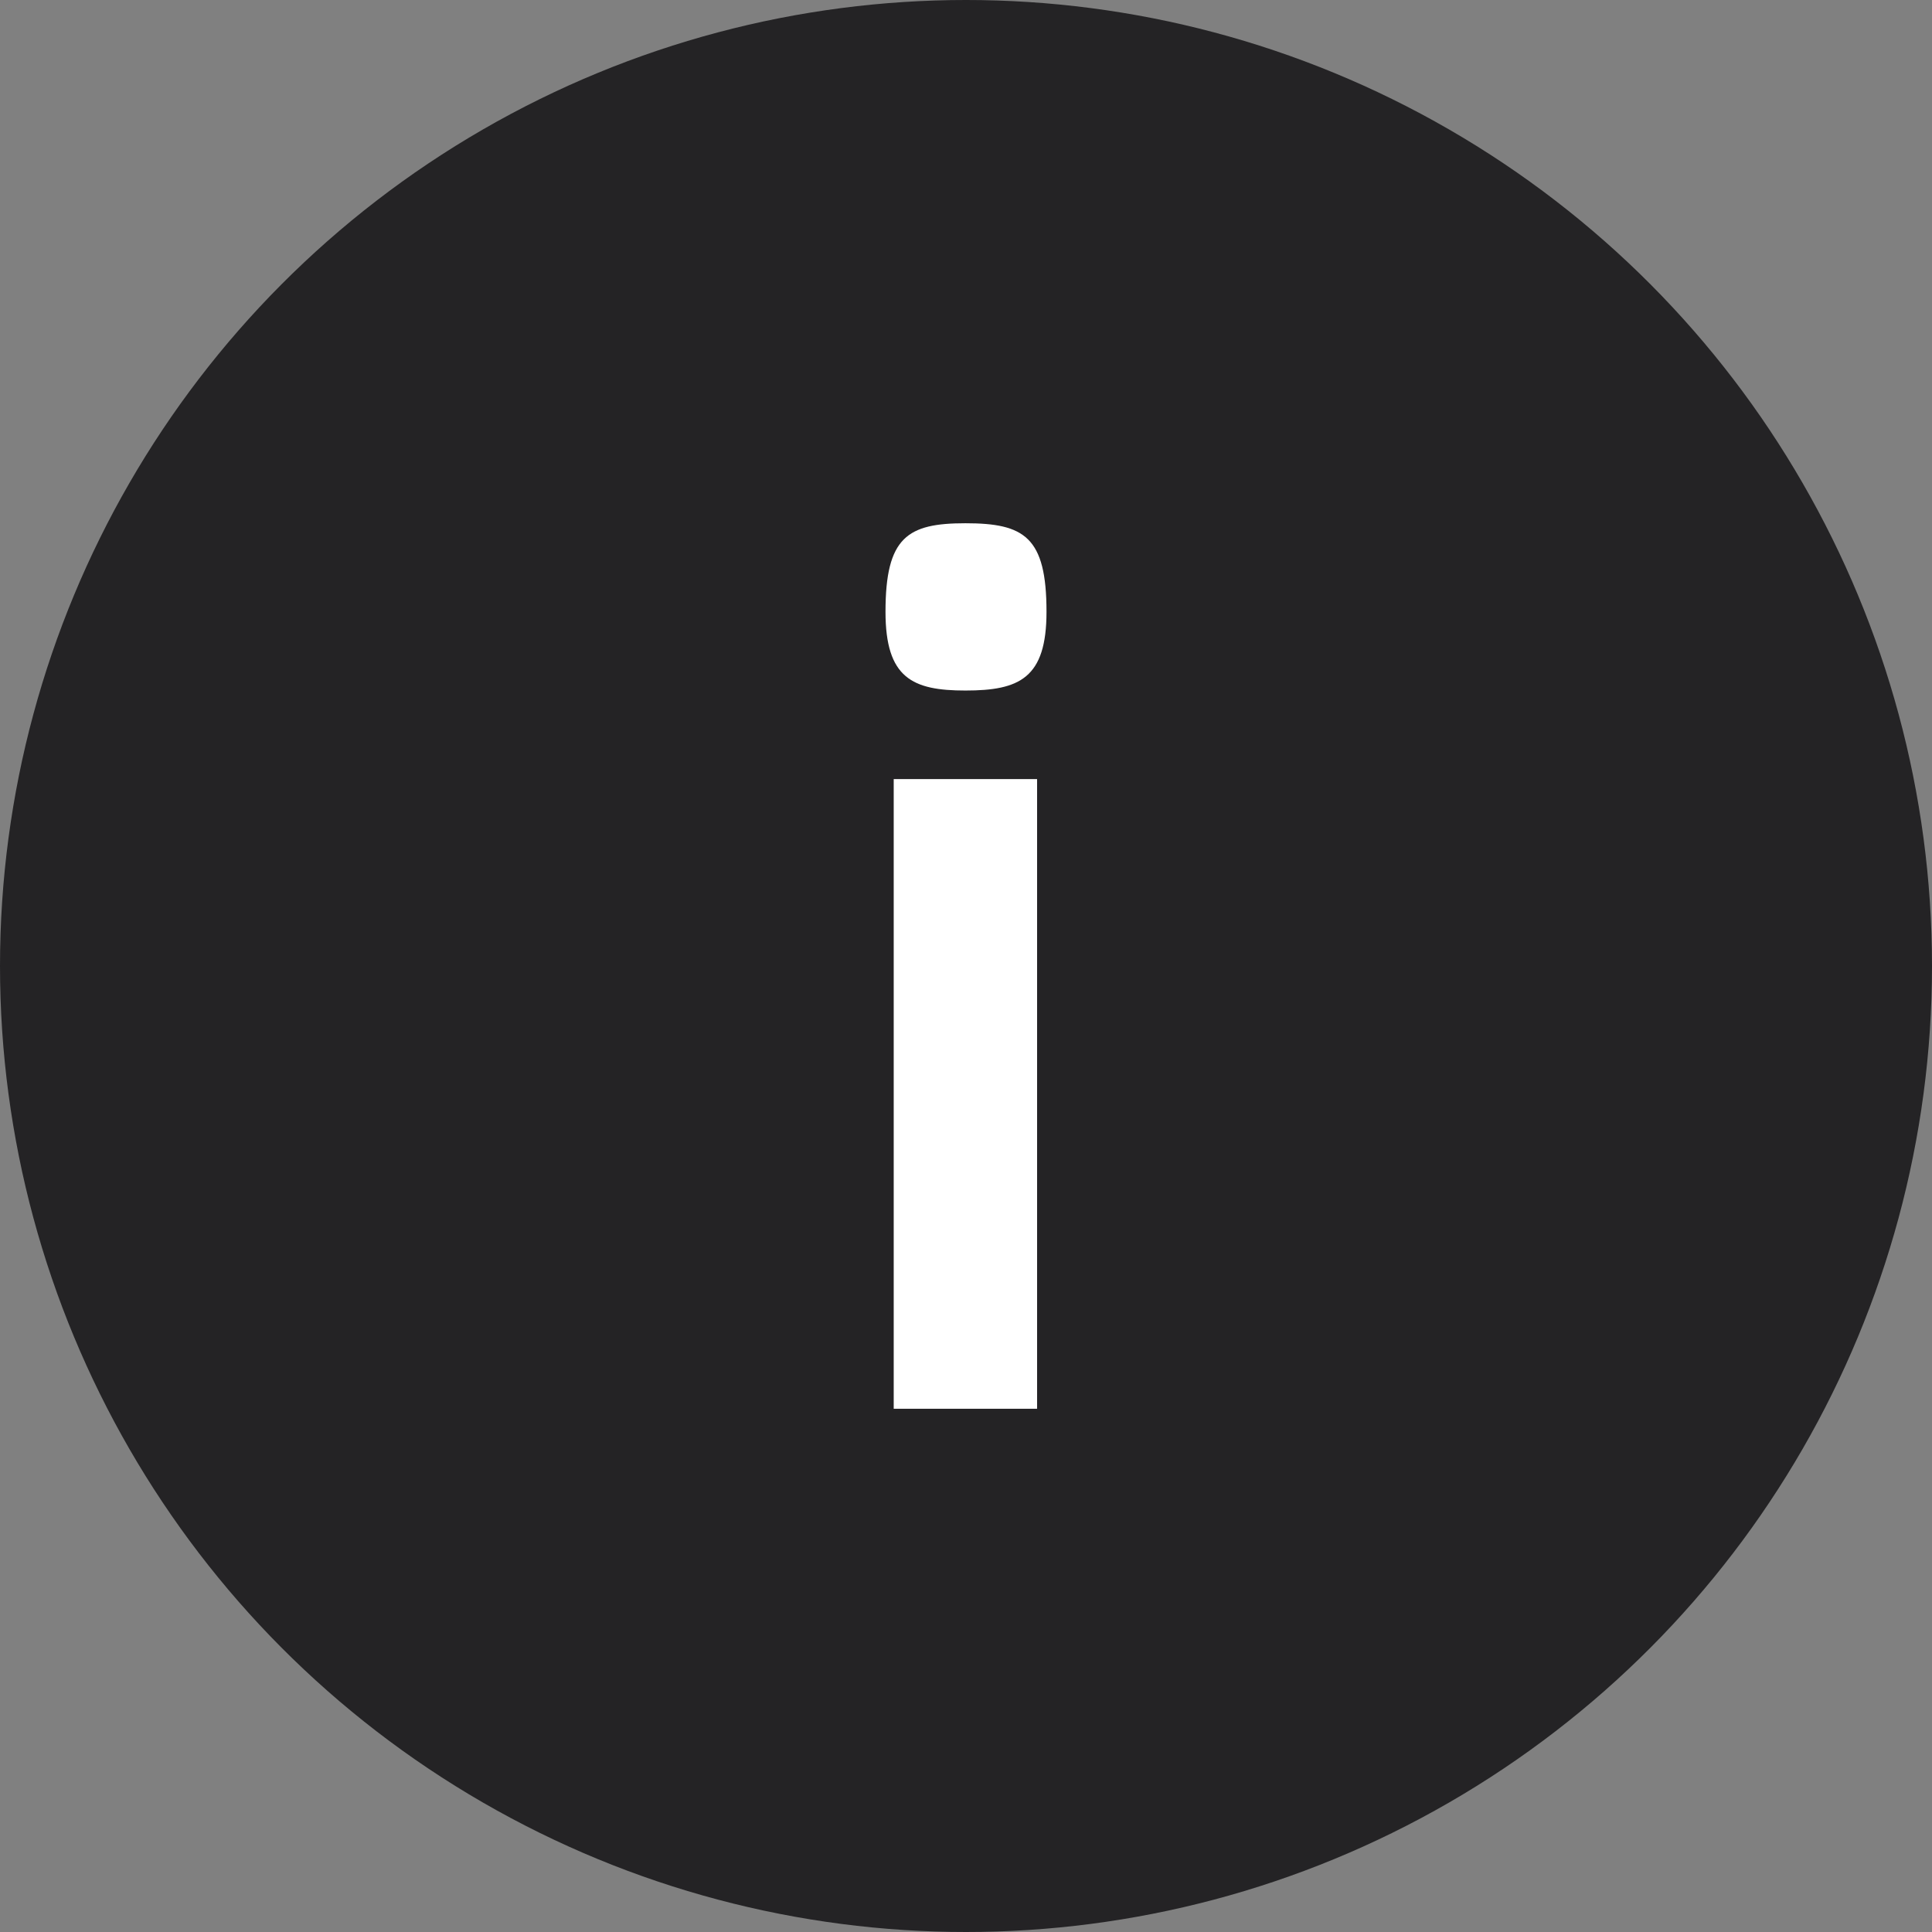 <svg width="24" height="24" viewBox="0 0 24 24" fill="none" xmlns="http://www.w3.org/2000/svg">
    <rect x="0" y="0" width="24" height="24" fill="#808080" stroke="none"/>
    <circle cx="12" cy="12" r="12" fill="#242325" />
    <path
        d="M11.102 17.5H12.883V9.678H11.102V17.5ZM13 7.6C13 6.668 12.723 6.5 11.993 6.5C11.277 6.5 11 6.668 11 7.6C11 8.425 11.336 8.578 11.993 8.578C12.664 8.578 13 8.425 13 7.6Z"
        fill="white" />
</svg>